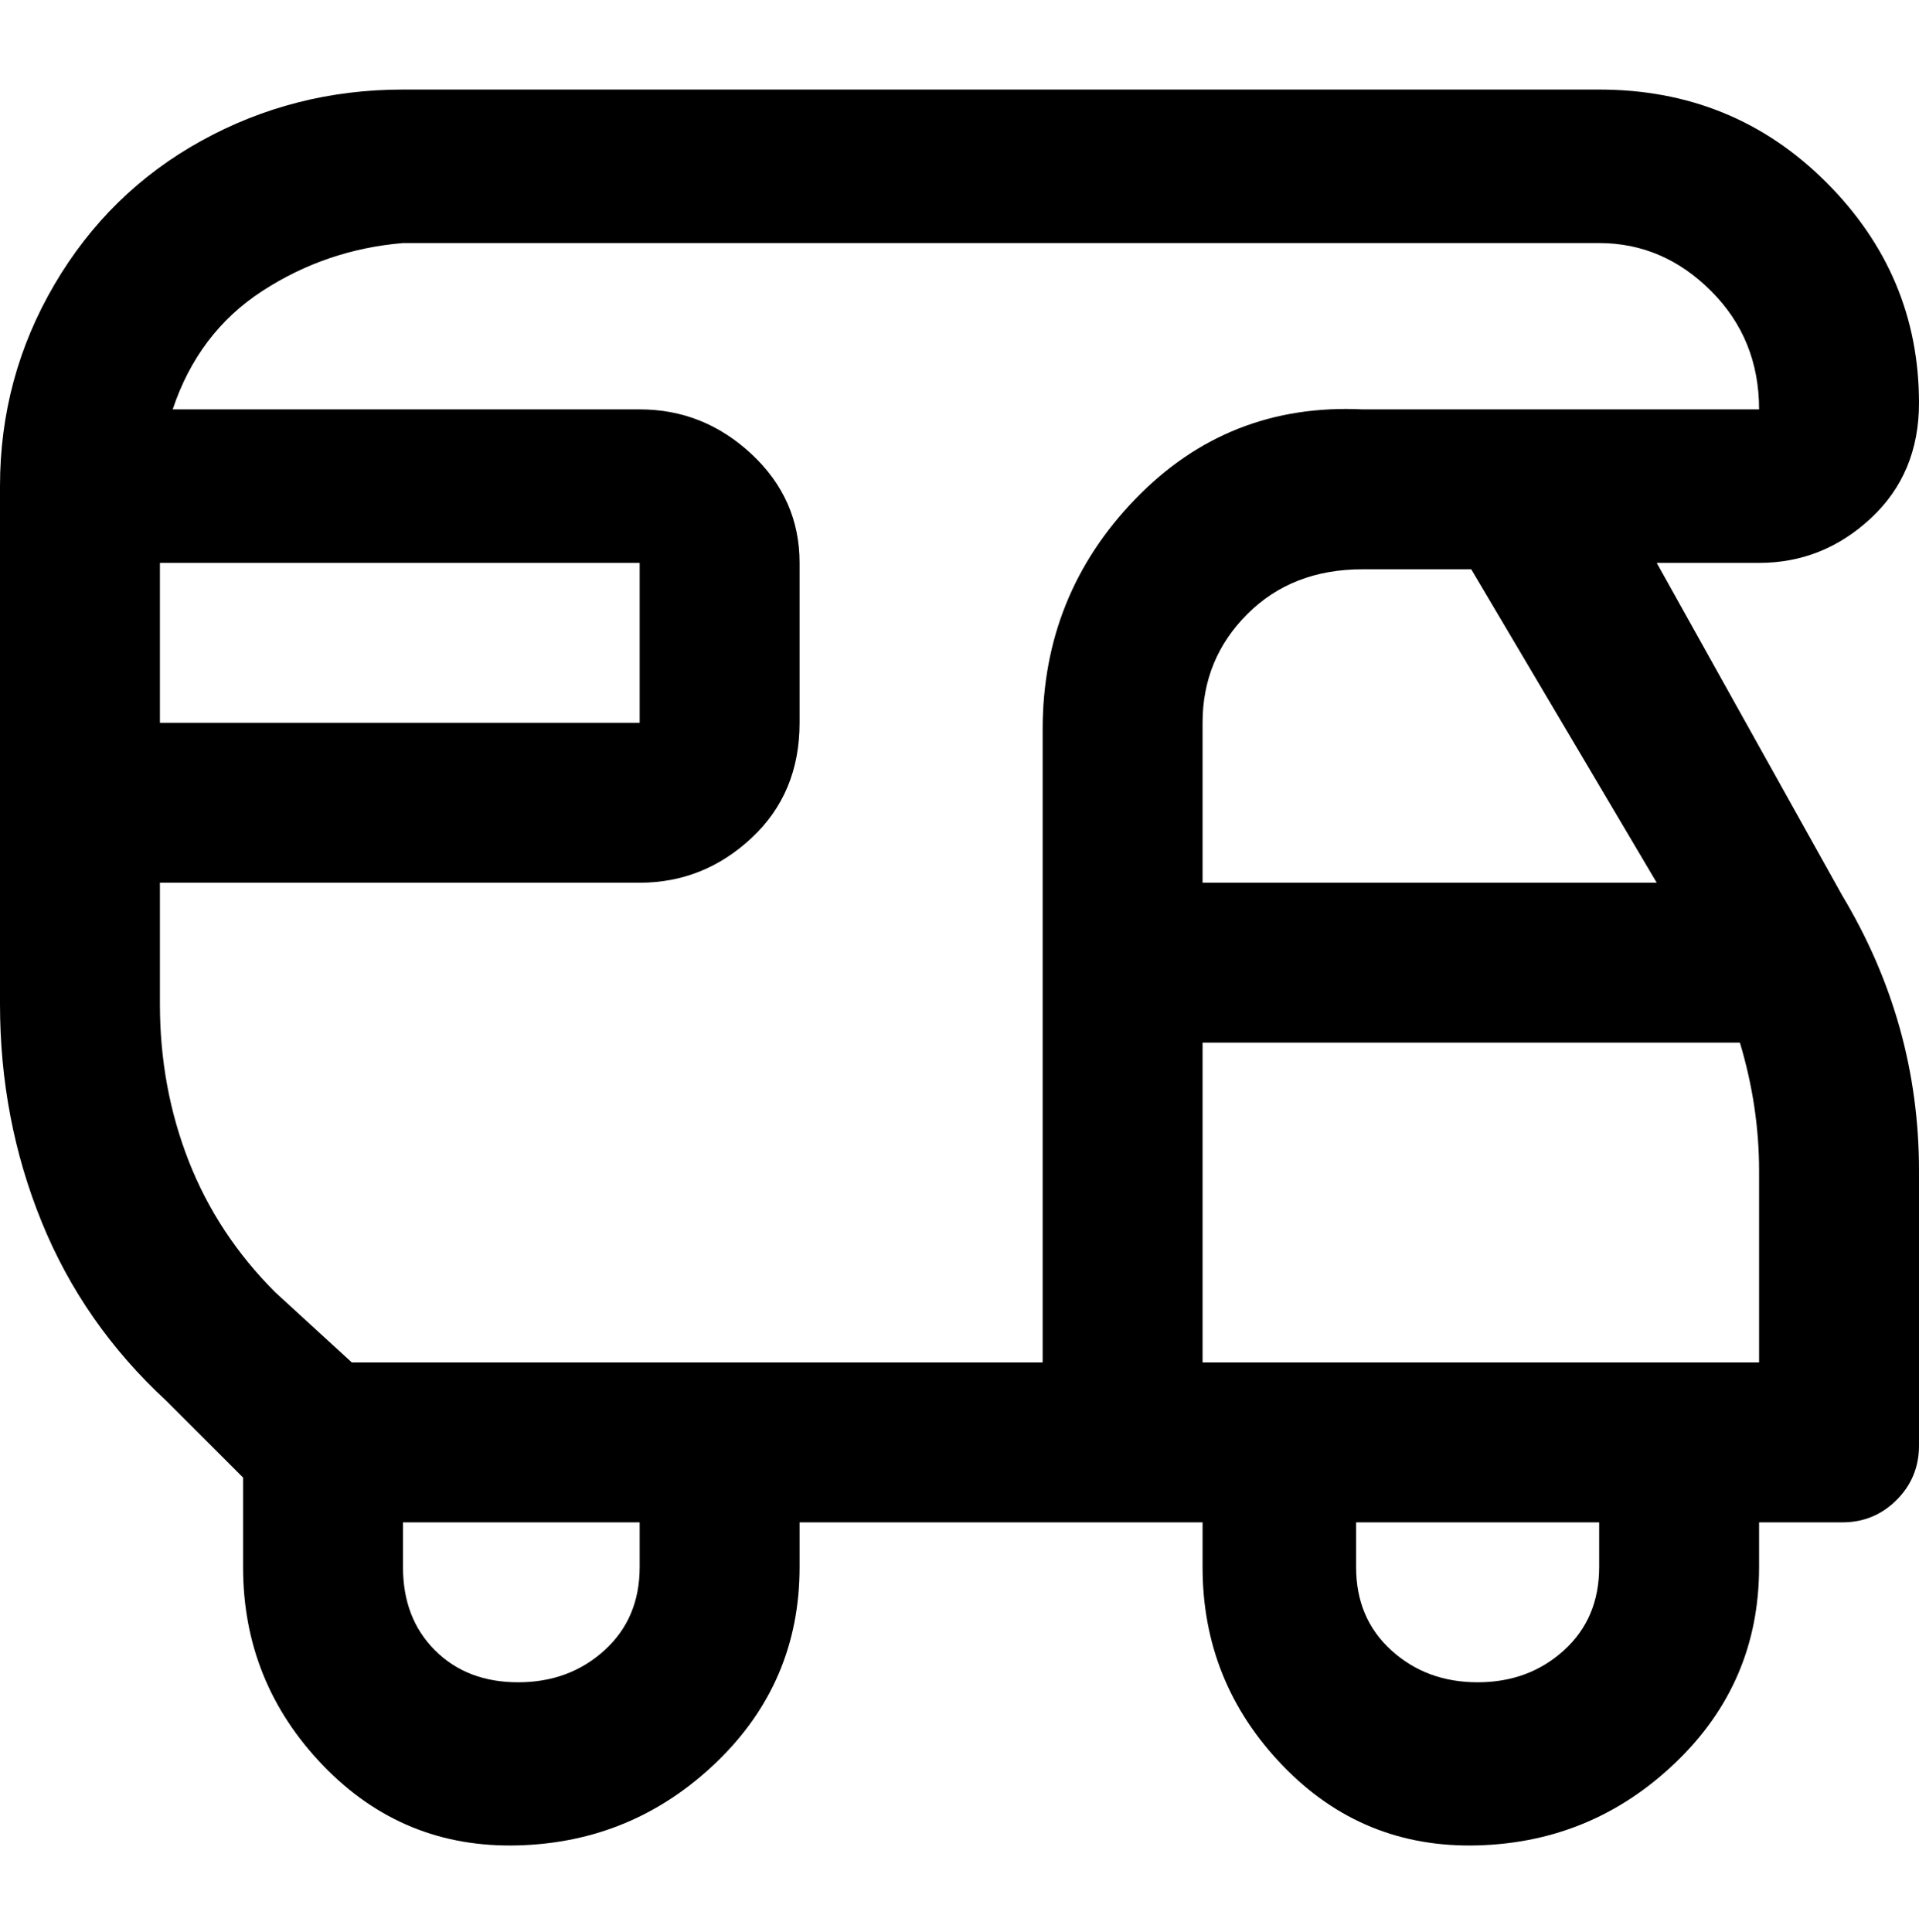 <svg viewBox="0 0 300 302.001" xmlns="http://www.w3.org/2000/svg"><path d="M259 88h16q10 0 17.5-7t7.5-18q0-20-14.5-34.5T250 14H63q-17 0-31.5 8t-23 22.5Q0 59 0 76v81q0 18 6.5 34T26 219l12 12v14q0 18 12.5 31T81 288.5q18-.5 31-13t13-30.5v-7h63v7q0 18 12.5 31t30.5 12.5q18-.5 31-13t13-30.5v-7h13q5 0 8.5-3.5t3.5-8.5v-43q0-23-12-43l-29-52zM25 88h75v25H25V88zm75 157q0 8-5.5 13T81 263q-8 0-13-5t-5-13v-7h37v7zm63-32H55l-12-11q-9-9-13.5-20.5T25 157v-19h75q10 0 17.5-7t7.5-18V88q0-10-7.5-17T100 64H27q4-12 14-18.5T63 38h187q10 0 17.5 7.5T275 64h-62q-21-1-35.5 14T163 114v99zm96-75h-71v-25q0-10 7-17t18-7h17l29 49zm-9 107q0 8-5.5 13t-13.5 5q-8 0-13.5-5t-5.5-13v-7h38v7zm25-32h-87v-50h84q3 10 3 20v30z"/></svg>
